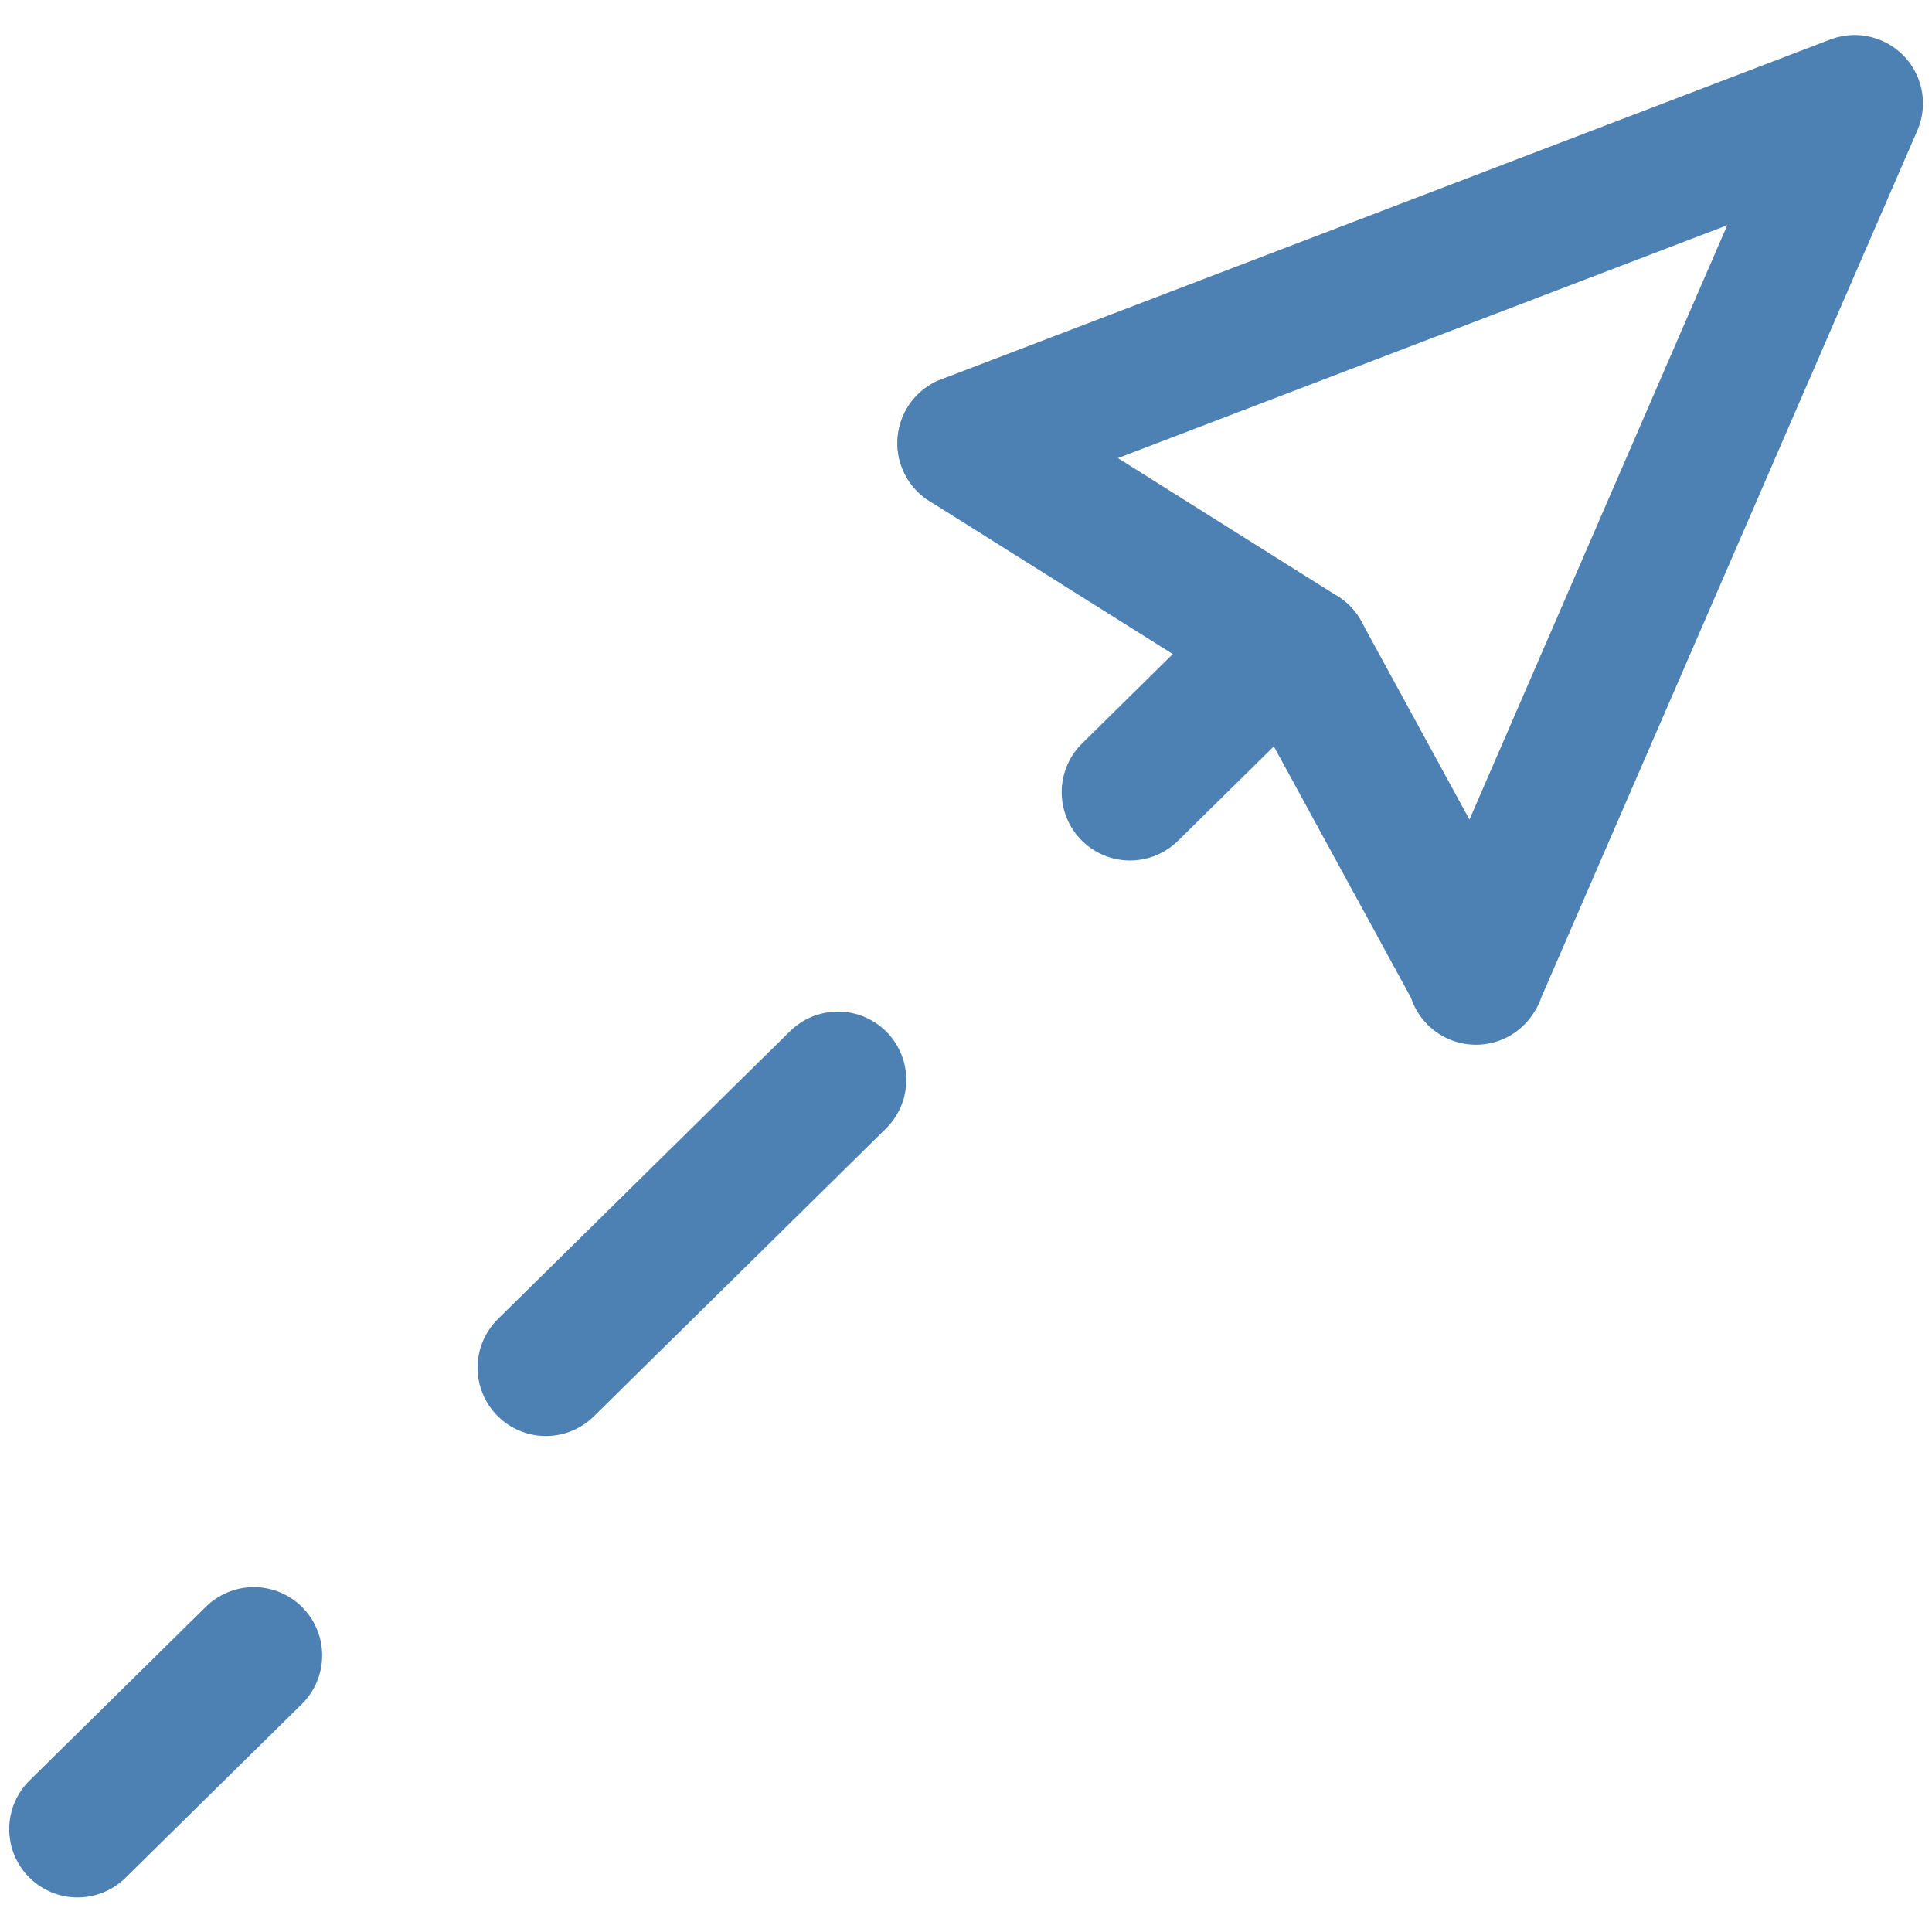 <svg xmlns="http://www.w3.org/2000/svg" width="16" height="16">
    <path d="m3.384 1.497.975.613" style="fill:none;stroke:#4d81b4;stroke-width:.397;stroke-linecap:round;stroke-linejoin:round;stroke-miterlimit:4;stroke-dasharray:none;stroke-opacity:1" transform="translate(-1.65 -.598)scale(2.851)"/>
    <path d="M4.201 2.176.804 5.523" style="fill:none;stroke:#4d81b4;stroke-width:.397;stroke-linecap:round;stroke-linejoin:miter;stroke-miterlimit:3.9;stroke-dasharray:1.191,1.191;stroke-dashoffset:.714;stroke-opacity:1" transform="translate(-1.65 -.598)scale(2.851)"/>
    <path d="m4.868 3.043-.509-.933M5.966.51l-2.582.987M5.966.51l-1.1 2.536" style="fill:none;stroke:#4d81b4;stroke-width:.397;stroke-linecap:round;stroke-linejoin:round;stroke-miterlimit:4;stroke-dasharray:none;stroke-opacity:1" transform="translate(-1.65 -.598)scale(2.851)"/>
</svg>
